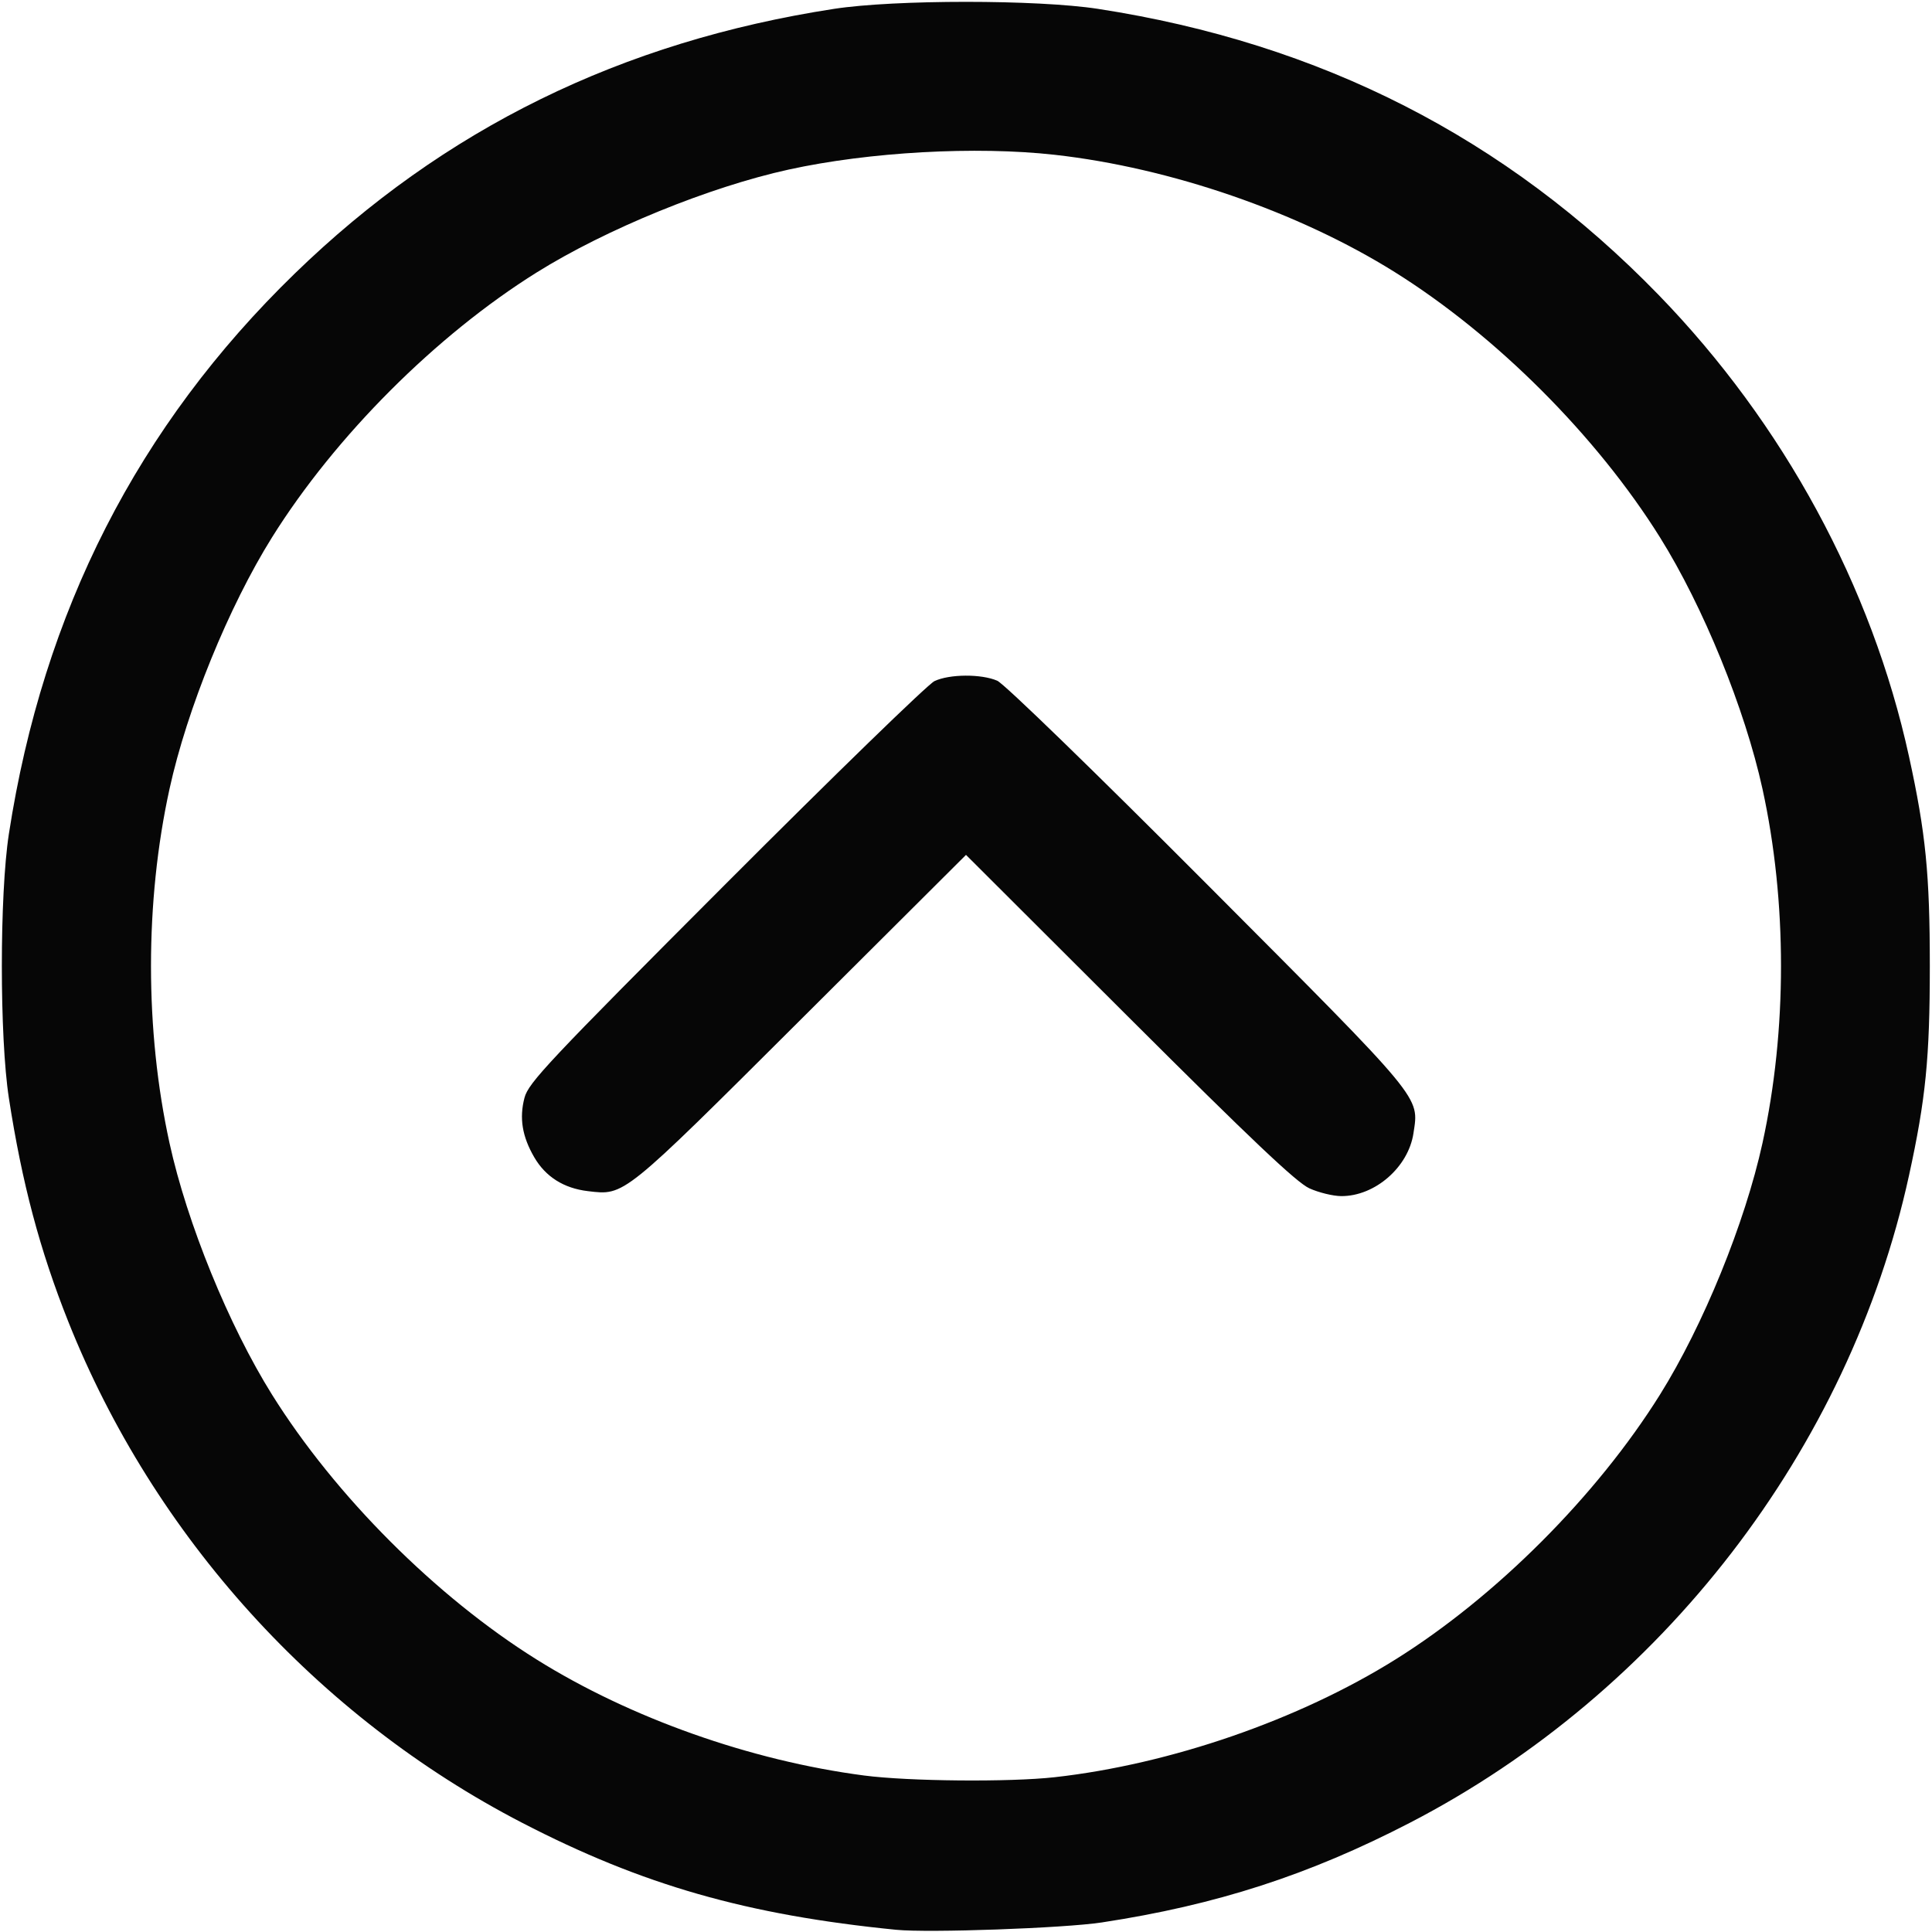 <?xml version="1.0" encoding="UTF-8" standalone="no"?>
<!-- Created with Inkscape (http://www.inkscape.org/) -->

<svg
   version="1.1"
   id="svg48"
   width="546.133"
   height="546.133"
   viewBox="0 0 546.133 546.133"
   xmlns="http://www.w3.org/2000/svg"
   xmlns:svg="http://www.w3.org/2000/svg">
  <defs
     id="defs52" />
  <g
     id="g54">
    <path
       style="fill:#060606;stroke-width:1.067"
       d="M 253.333,545.508 C 211.119,541.311 181.597,532.864 147.562,515.243 89.672,485.273 43.467,434.245 19.307,373.601 11.262,353.409 6.207,334.391 2.509,310.4 c -2.651,-17.195 -2.651,-57.472 0,-74.667 C 12.204,172.848 38.975,120.375 83.331,77.317 125.498,36.383 175.631,11.775 235.733,2.509 c 17.195,-2.651 57.472,-2.651 74.667,0 62.885,9.695 115.359,36.466 158.417,80.822 35.365,36.431 60.292,82.377 70.819,130.536 4.728,21.628 5.881,33.238 5.881,59.2 0,25.962 -1.153,37.572 -5.881,59.2 -16.93,77.45 -69.867,146.117 -141.064,182.977 -28.554,14.783 -54.743,23.258 -87.105,28.187 -10.668,1.625 -48.931,2.992 -58.133,2.077 z m 44.8,-43.131 c 32.685,-3.652 68.976,-16.189 96.312,-33.272 28.456,-17.782 56.917,-46.275 74.799,-74.881 12.222,-19.552 24.021,-48.507 28.968,-71.091 6.983,-31.877 6.983,-68.254 0,-100.132 -4.947,-22.584 -16.745,-51.539 -28.968,-71.091 C 451.305,123.21 422.923,94.829 394.224,76.889 367.044,59.899 330.824,47.41 298.133,43.757 275.898,41.272 245.715,42.945 223.001,47.921 200.503,52.849 171.319,64.761 151.688,77.029 123.232,94.811 94.771,123.303 76.889,151.91 64.666,171.462 52.868,200.417 47.921,223.001 c -6.983,31.877 -6.983,68.254 0,100.132 4.947,22.584 16.745,51.539 28.968,71.091 17.882,28.606 46.343,57.099 74.799,74.881 26.493,16.556 60.496,28.6 92.579,32.792 12.628,1.65 41.125,1.904 53.867,0.48 z m 72,-166.461 c -3.599,-1.628 -16.341,-13.69 -50.933,-48.215 l -46.133,-46.044 -46.666,46.511 c -50.592,50.423 -49.788,49.775 -60.22,48.54 -6.818,-0.807 -11.961,-4.061 -15.176,-9.599 -3.403,-5.862 -4.251,-11.058 -2.742,-16.804 1.113,-4.236 6.759,-10.236 56.87,-60.434 30.599,-30.652 57.155,-56.452 59.013,-57.333 4.242,-2.013 13.248,-2.07 17.756,-0.112 1.964,0.853 27.459,25.602 59.611,57.867 61.203,61.418 59.62,59.507 58.039,70.049 -1.44,9.601 -10.889,17.824 -20.422,17.771 -2.308,-0.013 -6.357,-1.001 -8.997,-2.195 z"
       id="path369" />
  </g>
</svg>
